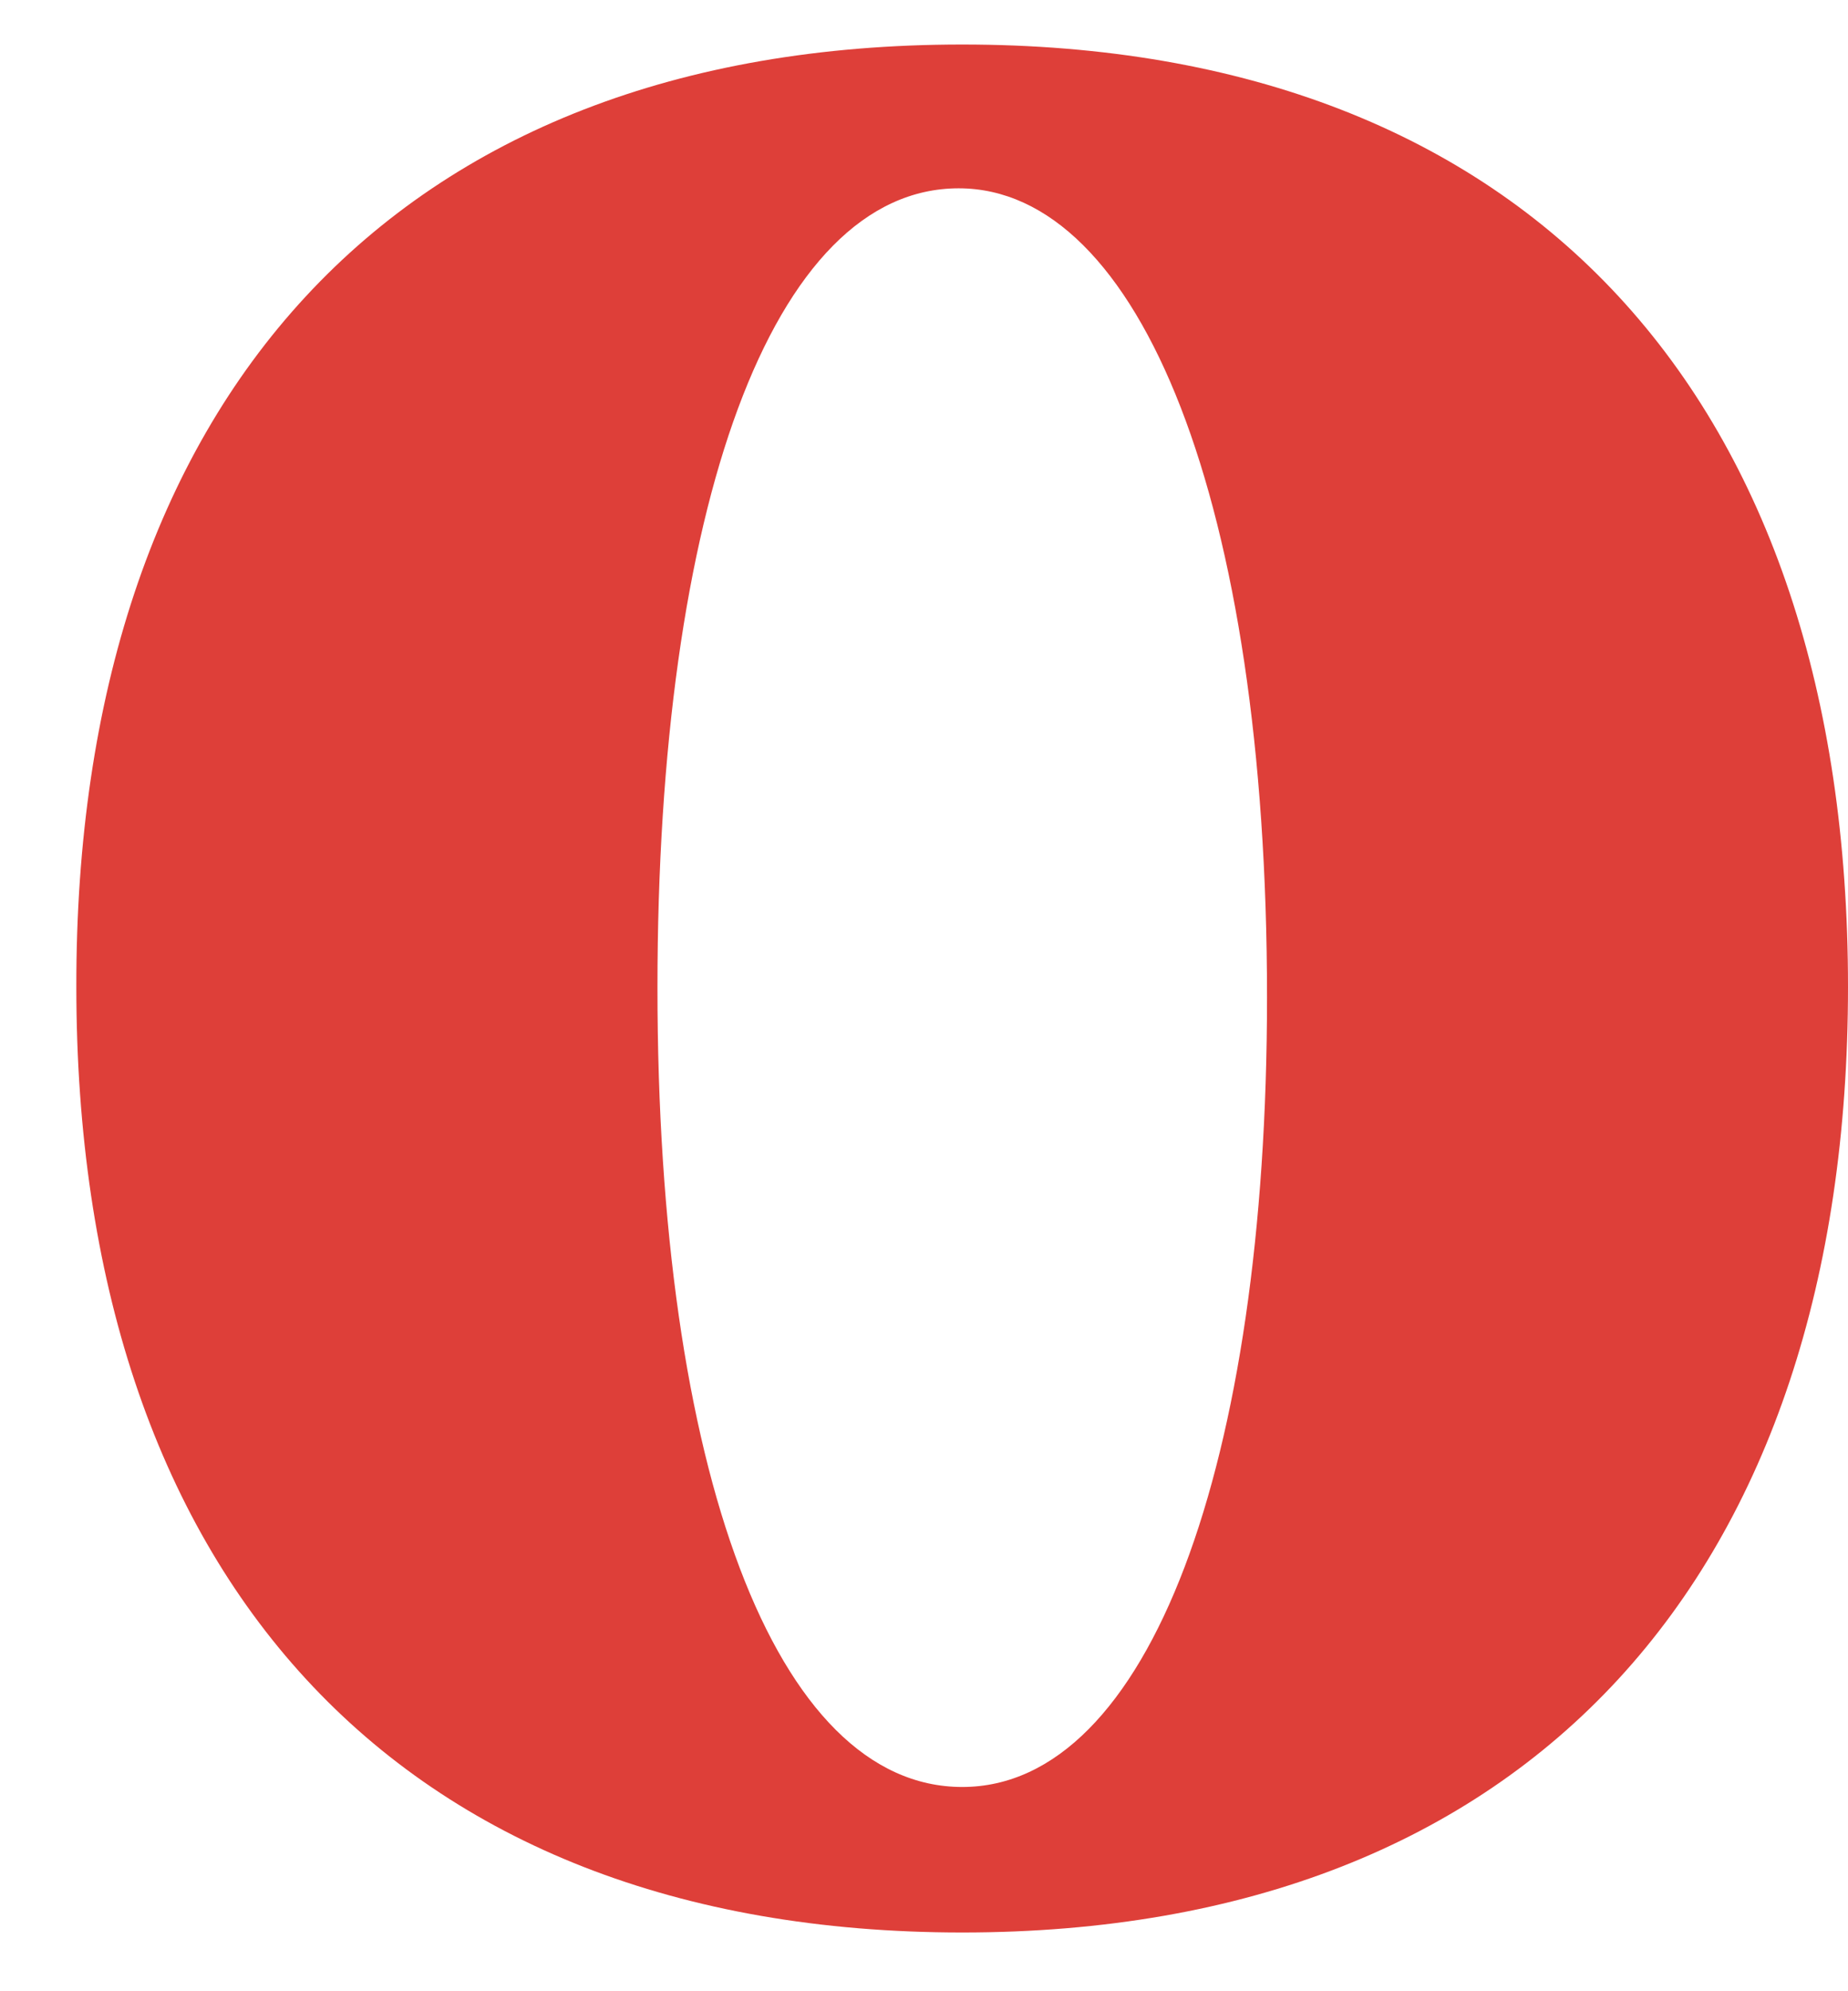 <svg width="13" height="14" viewBox="0 0 13 14" fill="none" xmlns="http://www.w3.org/2000/svg">
<path d="M6.769 0.313C10.772 0.313 13 2.826 13 6.938C13 11.05 10.772 13.587 6.769 13.587C2.766 13.587 0.537 11.05 0.537 6.938C0.531 2.832 2.766 0.313 6.769 0.313ZM6.769 12.564C8.083 12.564 8.913 10.287 8.913 7.011C8.913 3.534 8.016 1.324 6.744 1.324C5.43 1.324 4.625 3.577 4.625 6.944C4.625 10.335 5.455 12.564 6.769 12.564Z" fill="#DE3F39"/>
</svg>
